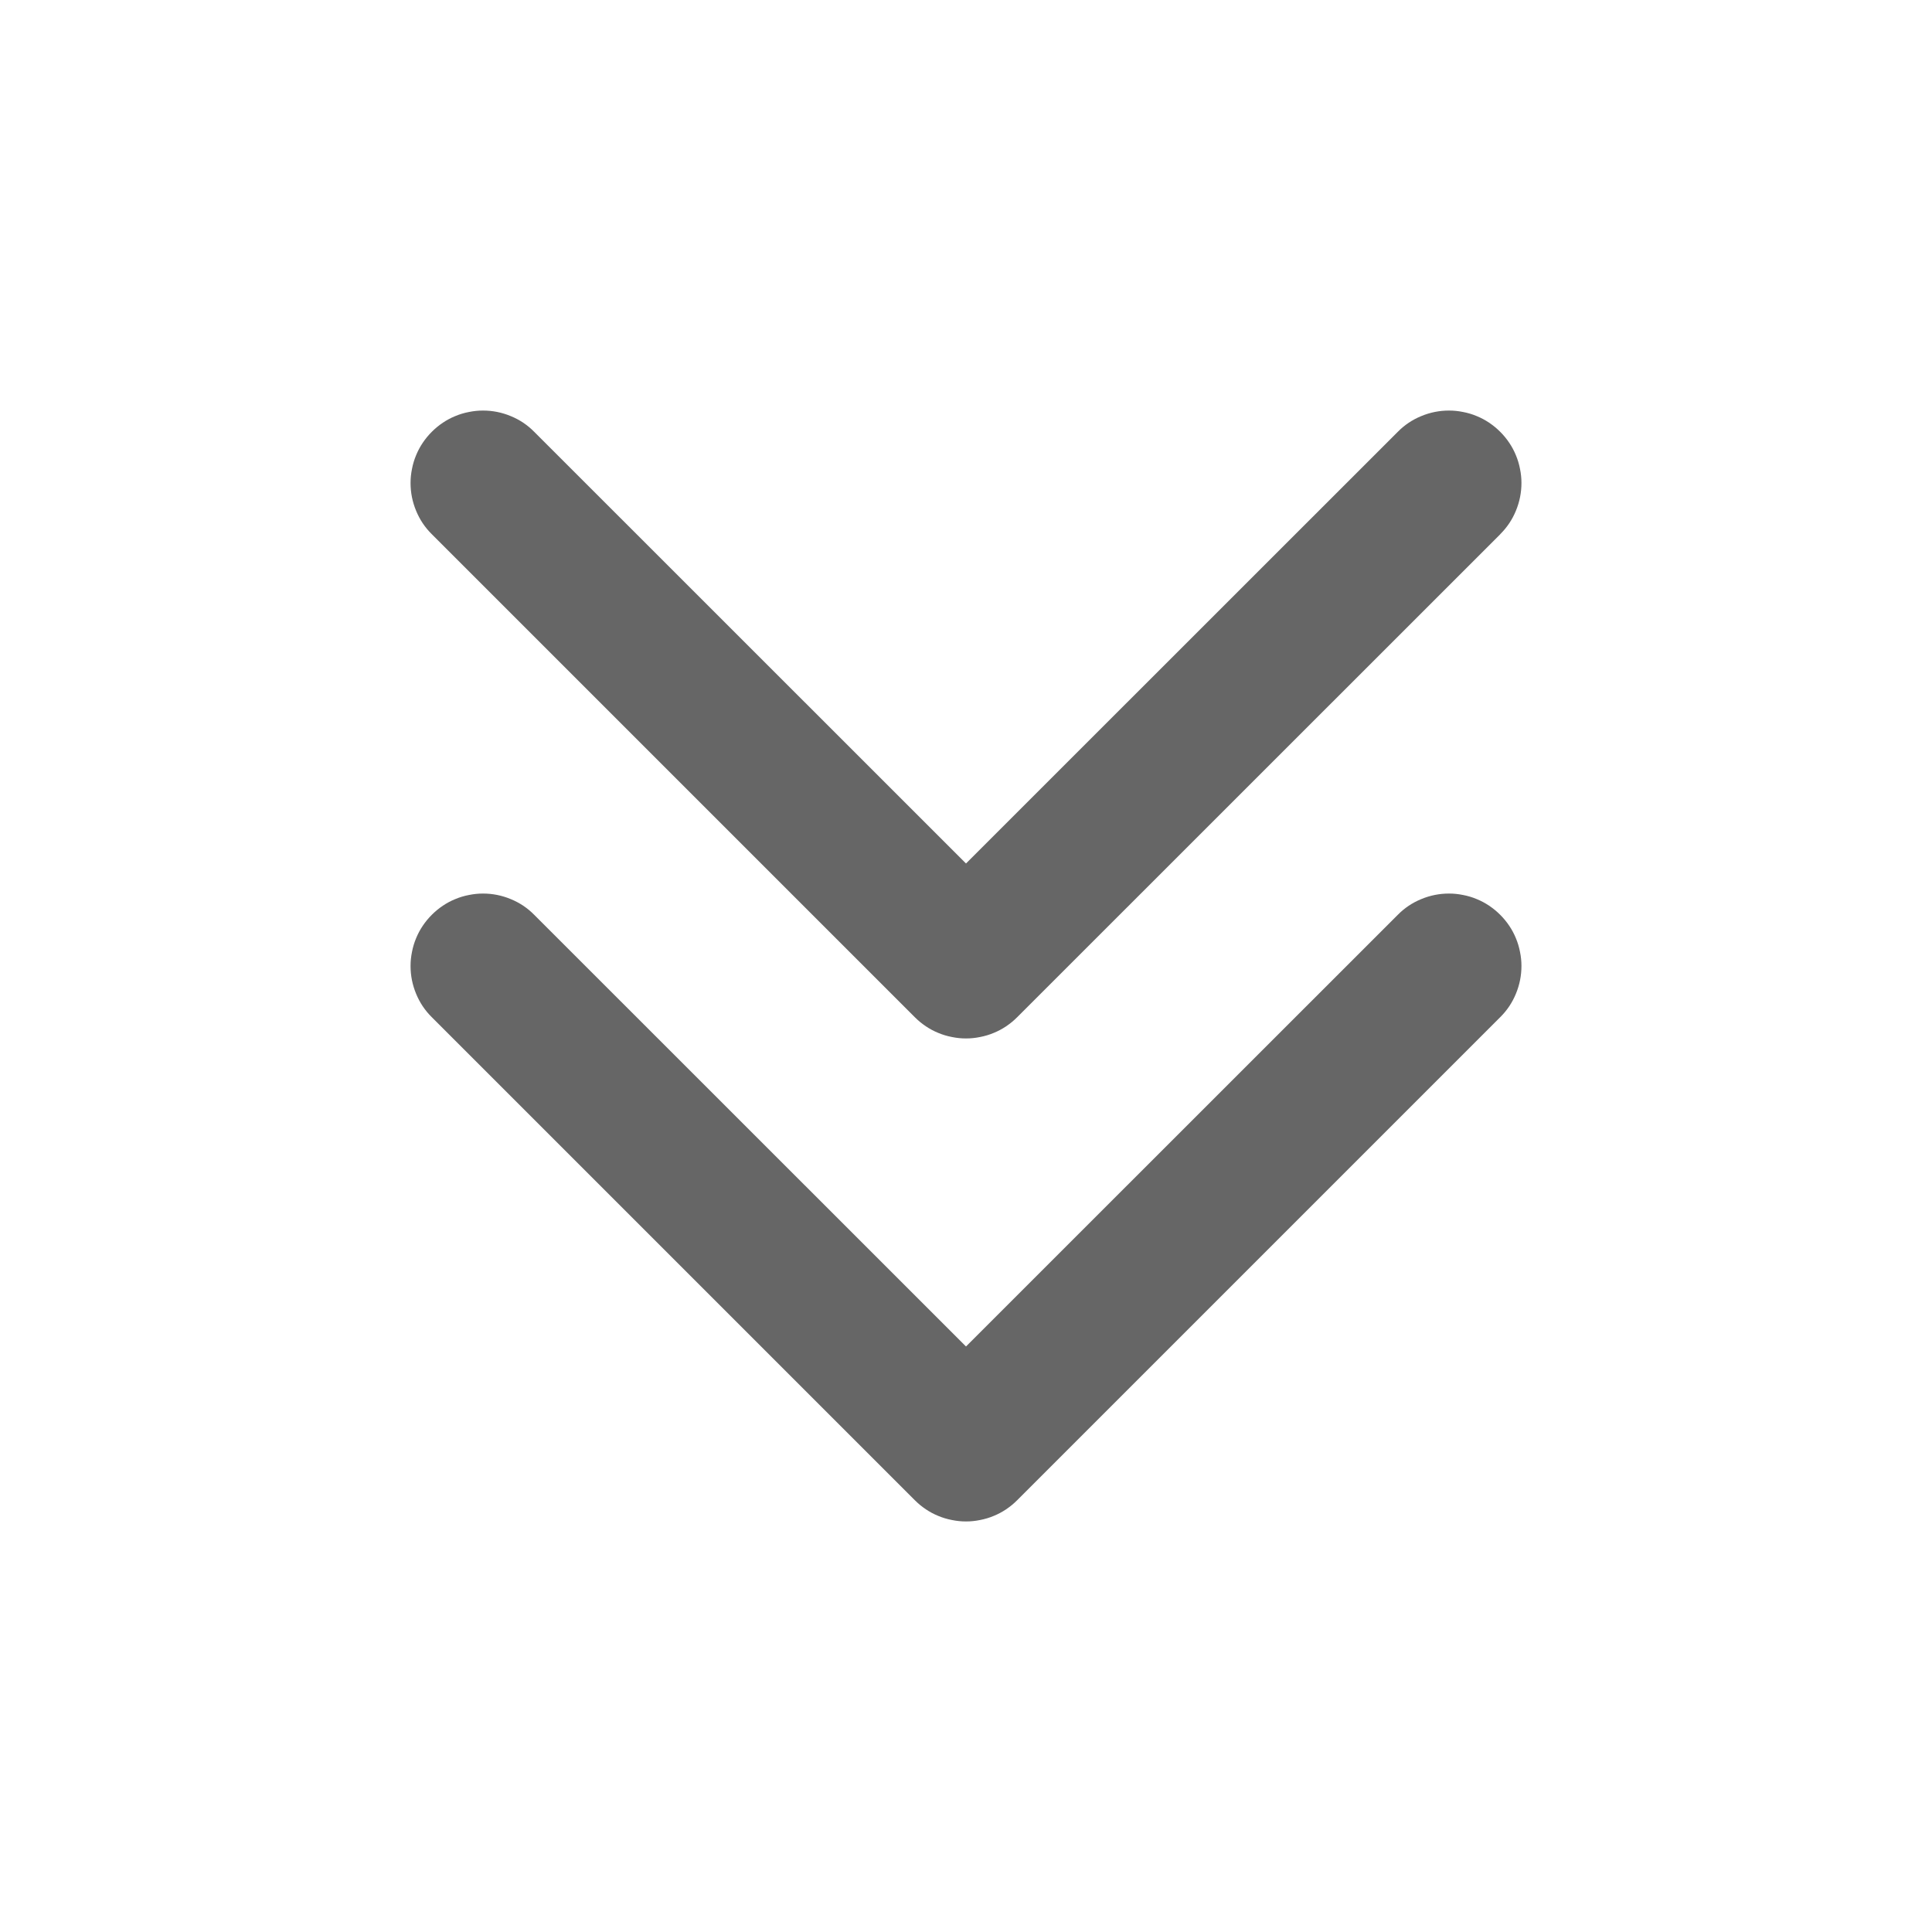 <svg xmlns="http://www.w3.org/2000/svg" xmlns:xlink="http://www.w3.org/1999/xlink" fill="none" version="1.1" width="16" height="16" viewBox="0 0 16 16"><defs><clipPath id="master_svg0_6356_18328"><rect x="0" y="0" width="16" height="16" rx="4"/></clipPath></defs><g clip-path="url(#master_svg0_6356_18328)"><g><path d="M4.424,3.576L8,7.151L11.576,3.576L11.576,3.576Q11.66,3.491,11.77,3.446Q11.881,3.4,12,3.4Q12.059,3.4,12.117,3.412Q12.175,3.423,12.23,3.446Q12.284,3.468,12.333,3.501Q12.382,3.534,12.424,3.576Q12.466,3.618,12.499,3.667Q12.532,3.716,12.554,3.77Q12.577,3.825,12.588,3.883Q12.6,3.941,12.6,4Q12.6,4.119,12.554,4.23Q12.509,4.34,12.424,4.424L12.424,4.425L8.424,8.424Q8.382,8.466,8.333,8.499Q8.284,8.532,8.23,8.554Q8.175,8.577,8.117,8.588Q8.059,8.6,8,8.6Q7.941,8.6,7.883,8.588Q7.825,8.577,7.77,8.554Q7.716,8.532,7.667,8.499Q7.618,8.466,7.576,8.424L3.576,4.424L3.576,4.424Q3.491,4.34,3.446,4.23Q3.4,4.119,3.4,4Q3.4,3.941,3.412,3.883Q3.423,3.825,3.446,3.77Q3.468,3.716,3.501,3.667Q3.534,3.618,3.576,3.576Q3.618,3.534,3.667,3.501Q3.716,3.468,3.77,3.446Q3.825,3.423,3.883,3.412Q3.941,3.4,4,3.4Q4.119,3.4,4.23,3.446Q4.34,3.491,4.424,3.576L4.424,3.576ZM4.424,7.576L8,11.151L11.576,7.576L11.576,7.576Q11.66,7.491,11.77,7.446Q11.881,7.4,12,7.4Q12.059,7.4,12.117,7.412Q12.175,7.423,12.23,7.446Q12.284,7.468,12.333,7.501Q12.382,7.534,12.424,7.576Q12.466,7.618,12.499,7.667Q12.532,7.716,12.554,7.77Q12.577,7.825,12.588,7.883Q12.6,7.941,12.6,8Q12.6,8.119,12.554,8.23Q12.509,8.34,12.424,8.424L8.424,12.424Q8.382,12.466,8.333,12.499Q8.284,12.532,8.23,12.554Q8.175,12.577,8.117,12.588Q8.059,12.6,8,12.6Q7.941,12.6,7.883,12.588Q7.825,12.577,7.77,12.554Q7.716,12.532,7.667,12.499Q7.618,12.466,7.576,12.424L3.576,8.424L3.576,8.424Q3.491,8.34,3.446,8.23Q3.4,8.119,3.4,8Q3.4,7.941,3.412,7.883Q3.423,7.825,3.446,7.77Q3.468,7.716,3.501,7.667Q3.534,7.618,3.576,7.576Q3.618,7.534,3.667,7.501Q3.716,7.468,3.77,7.446Q3.825,7.423,3.883,7.412Q3.941,7.4,4,7.4Q4.119,7.4,4.23,7.446Q4.34,7.491,4.424,7.576L4.424,7.576Z" fill-rule="evenodd" fill="#666666" fill-opacity="1"/></g></g></svg>